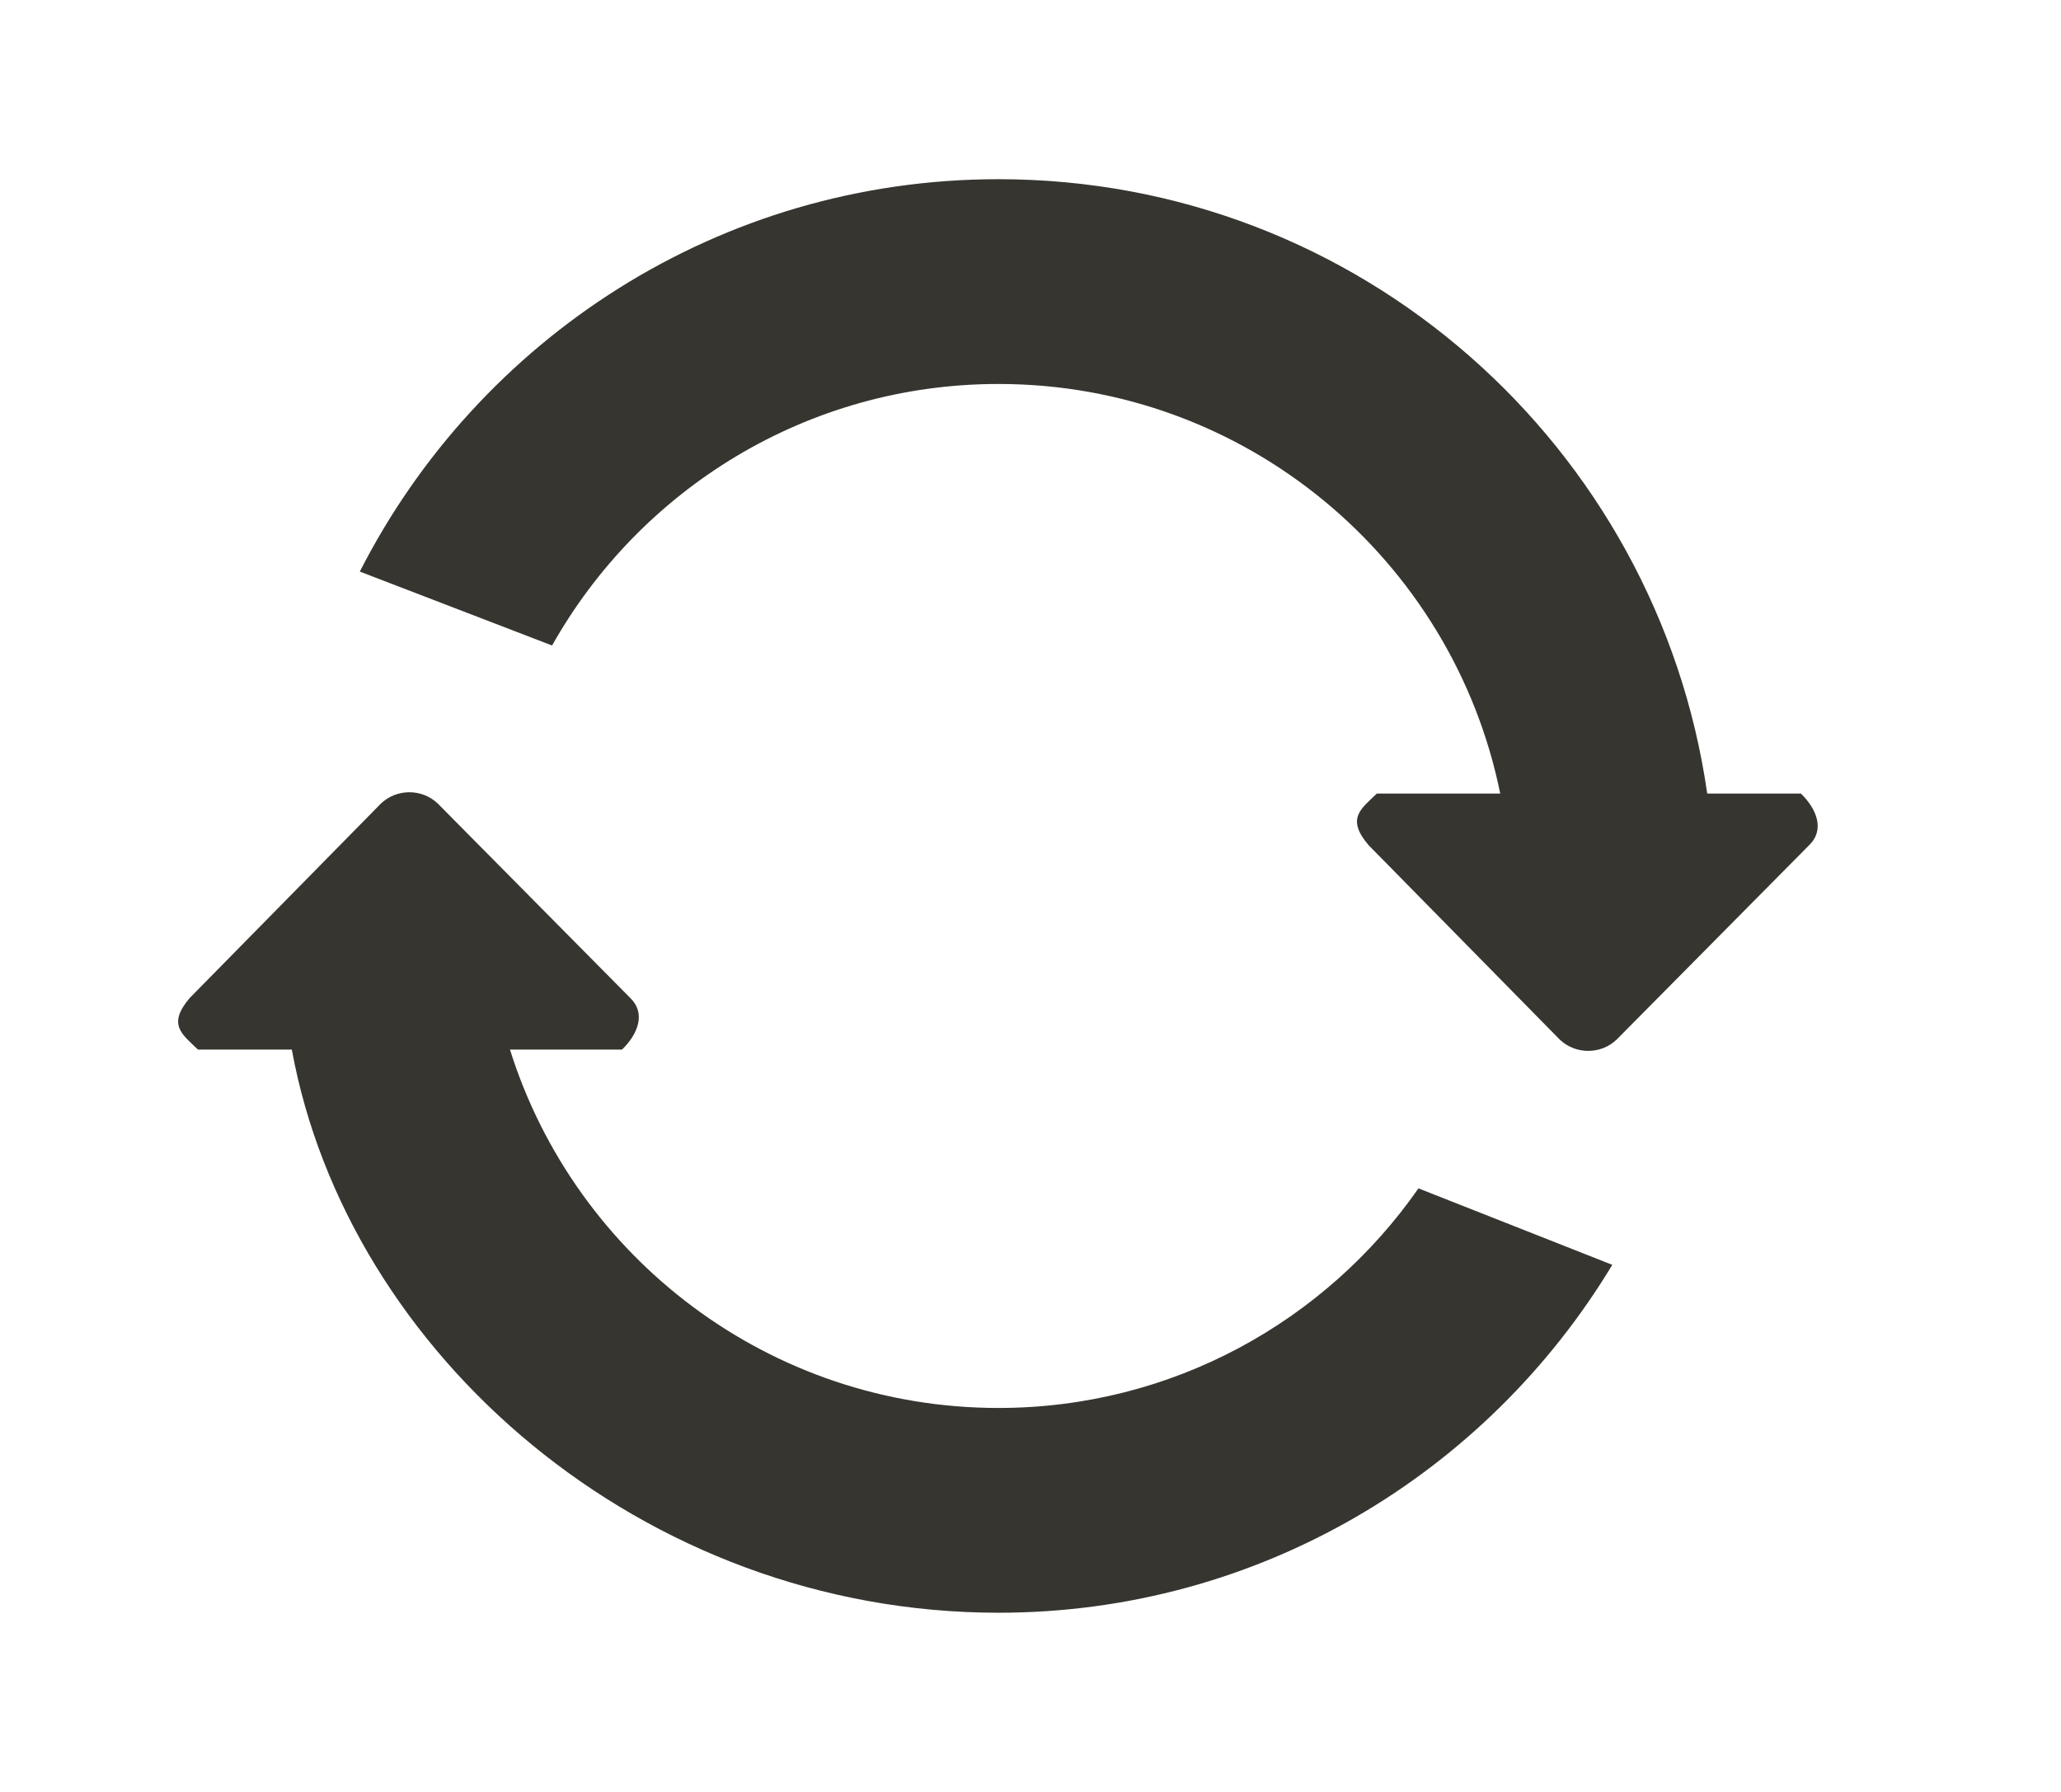 <!-- Generated by IcoMoon.io -->
<svg version="1.1" xmlns="http://www.w3.org/2000/svg" width="46" height="40" viewBox="0 0 46 40">
<title>bm-replay</title>
<path fill="#37352f" d="M40.194 17.714h-2.090c-1.112-7.751-7.76-13.714-15.818-13.714-6.227 0-11.61 3.566-14.255 8.759l4.291 1.65c1.959-3.481 5.683-5.838 9.963-5.838 5.529 0 10.141 3.927 11.199 9.143h-2.754c-0.354 0.344-0.693 0.555-0.185 1.151l4.263 4.336c0.354 0.343 0.927 0.343 1.279 0l4.293-4.336c0.353-0.344 0.168-0.807-0.185-1.151v0zM22.286 31.429c-5.118 0-9.448-3.363-10.904-8h2.501c0.354-0.343 0.538-0.807 0.186-1.15l-4.293-4.337c-0.353-0.343-0.926-0.343-1.279 0l-4.264 4.337c-0.506 0.595-0.168 0.807 0.185 1.15h2.095c1.24 6.781 7.819 12.571 15.773 12.571 5.821 0 10.899-3.119 13.699-7.766l-4.326-1.707c-2.064 2.961-5.491 4.902-9.374 4.902v0z"></path>
</svg>
